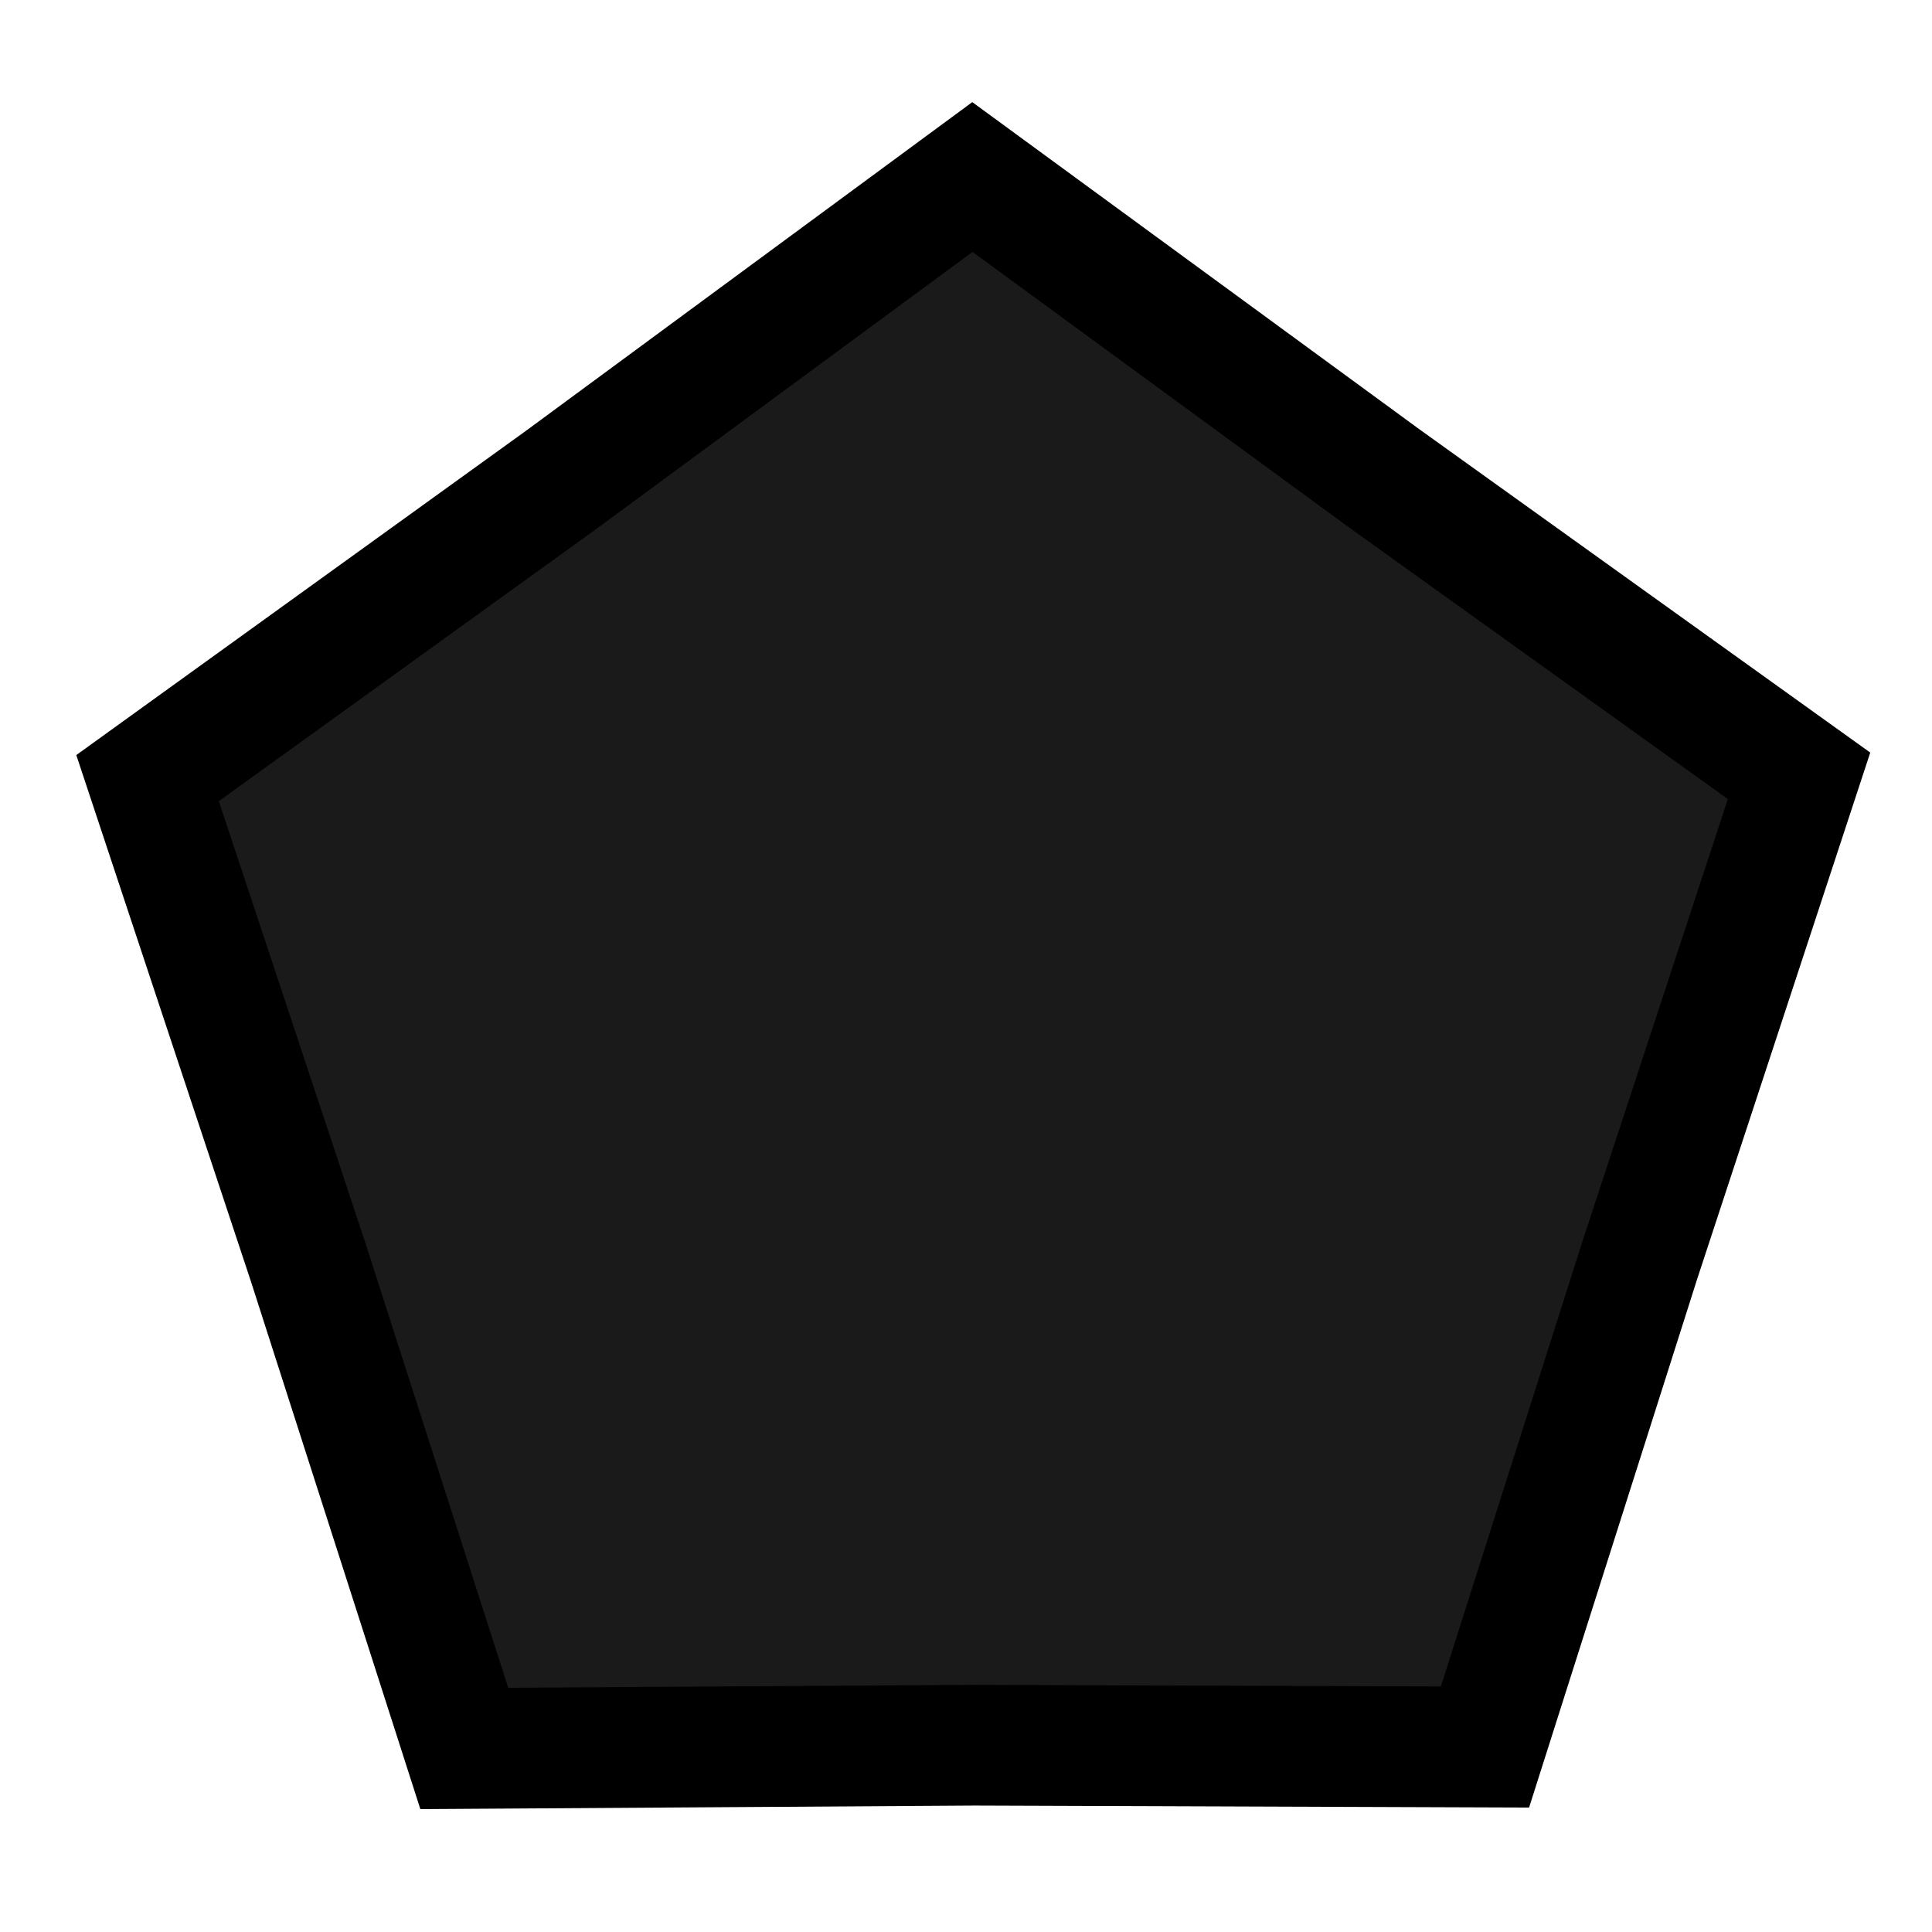 <?xml version="1.0" encoding="UTF-8" standalone="no"?>
<!-- Created with Inkscape (http://www.inkscape.org/) -->

<svg
   xmlns:dc="http://purl.org/dc/elements/1.1/"
   xmlns:cc="http://creativecommons.org/ns#"
   xmlns:rdf="http://www.w3.org/1999/02/22-rdf-syntax-ns#"
   xmlns:svg="http://www.w3.org/2000/svg"
   xmlns="http://www.w3.org/2000/svg"
   xmlns:sodipodi="http://sodipodi.sourceforge.net/DTD/sodipodi-0.dtd"
   xmlns:inkscape="http://www.inkscape.org/namespaces/inkscape"
   width="16px"
   height="16px"
   id="svg4227"
   version="1.1"
   inkscape:version="0.48.3.1 r9886"
   sodipodi:docname="Nowy dokument 6">
  <defs
     id="defs4229" />
  <sodipodi:namedview
     id="base"
     pagecolor="#ffffff"
     bordercolor="#666666"
     borderopacity="1.0"
     inkscape:pageopacity="0.0"
     inkscape:pageshadow="2"
     inkscape:zoom="22.197802"
     inkscape:cx="11.961807"
     inkscape:cy="8"
     inkscape:current-layer="layer1"
     showgrid="true"
     inkscape:grid-bbox="true"
     inkscape:document-units="px"
     inkscape:window-width="819"
     inkscape:window-height="595"
     inkscape:window-x="476"
     inkscape:window-y="287"
     inkscape:window-maximized="0" />
  <g
     id="layer1"
     inkscape:label="Layer 1"
     inkscape:groupmode="layer">
    <path
       sodipodi:type="star"
       style="fill:#1a1a1a;fill-opacity:1;stroke:#000000;stroke-opacity:1"
       id="path4235"
       sodipodi:sides="5"
       sodipodi:cx="1.2613862"
       sodipodi:cy="1.1787127"
       sodipodi:r1="7.1905842"
       sodipodi:r2="5.7965159"
       sodipodi:arg1="0.94107881"
       sodipodi:arg2="1.5693973"
       inkscape:flatsided="false"
       inkscape:rounded="0"
       inkscape:randomized="0"
       d="M 5.496,6.99 1.269,6.975 -2.957,7.002 -4.249,2.978 -5.58,-1.034 -2.152,-3.506 1.251,-6.012 4.662,-3.516 8.097,-1.053 6.777,2.962 z"
       inkscape:transform-center-x="0.0031085723"
       inkscape:transform-center-y="-0.68368258"
       transform="translate(6.802,7.478)" />
    <path
       sodipodi:type="star"
       style="fill:#711921;fill-opacity:1;stroke:#000000;stroke-width:0;stroke-miterlimit:4;stroke-opacity:1;stroke-dasharray:none"
       id="path4749"
       sodipodi:sides="3"
       sodipodi:cx="7.9737625"
       sodipodi:cy="8.4767323"
       sodipodi:r1="8.4541969"
       sodipodi:r2="4.2270985"
       sodipodi:arg1="0.51848518"
       sodipodi:arg2="1.5656827"
       inkscape:flatsided="true"
       inkscape:rounded="0"
       inkscape:randomized="0"
       d="M 15.317,12.666 0.674,12.741 7.931,0.023 z"
       inkscape:transform-center-x="-0.021615596"
       inkscape:transform-center-y="-2.094802"
       transform="translate(17.029,1.351)" />
  </g>
</svg>
